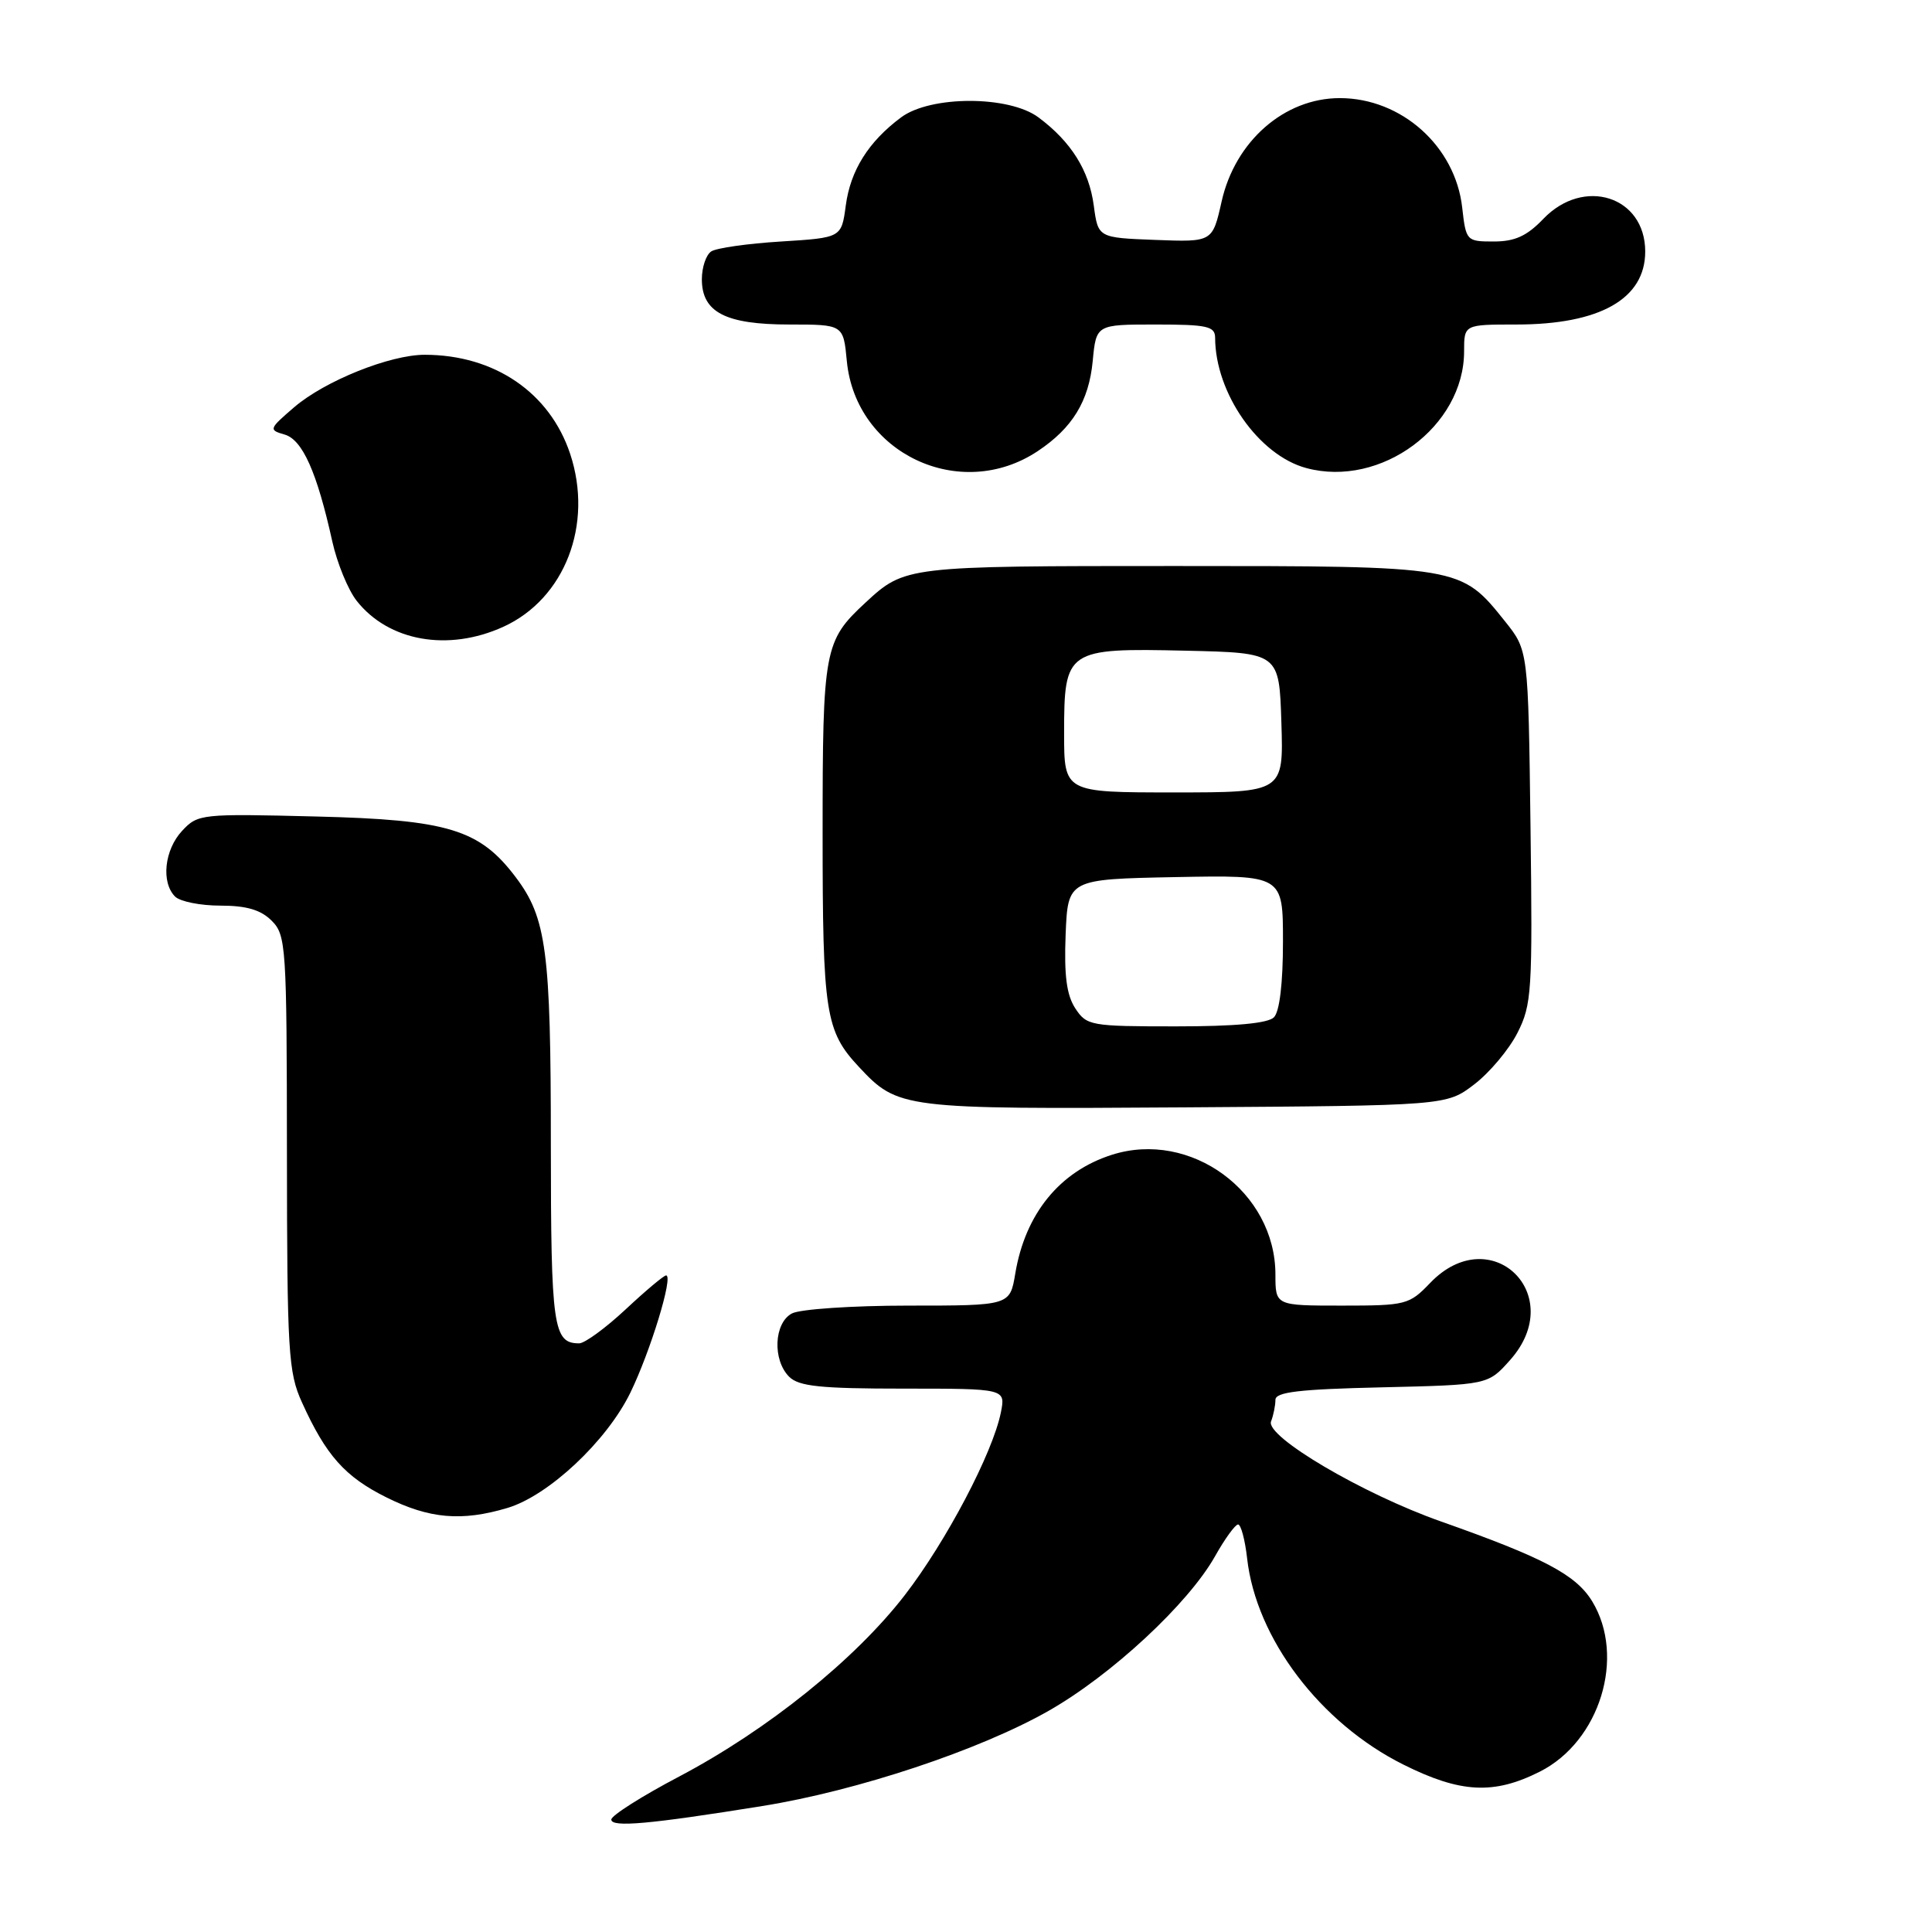 <?xml version="1.0" encoding="UTF-8" standalone="no"?>
<!DOCTYPE svg PUBLIC "-//W3C//DTD SVG 1.1//EN" "http://www.w3.org/Graphics/SVG/1.1/DTD/svg11.dtd" >
<svg xmlns="http://www.w3.org/2000/svg" xmlns:xlink="http://www.w3.org/1999/xlink" version="1.1" viewBox="0 0 256 256">
 <g >
 <path fill="currentColor"
d=" M 101.00 239.31 C 113.60 237.29 129.76 231.91 138.92 226.71 C 147.28 221.96 157.46 212.50 161.00 206.21 C 162.30 203.89 163.68 202.00 164.05 202.00 C 164.43 202.00 164.97 204.02 165.25 206.49 C 166.44 217.10 174.93 228.31 185.94 233.81 C 193.52 237.60 197.94 237.83 204.04 234.75 C 212.00 230.74 215.44 219.52 210.97 212.18 C 208.82 208.66 204.58 206.42 190.90 201.59 C 180.55 197.94 167.66 190.34 168.42 188.35 C 168.74 187.52 169.00 186.23 169.00 185.49 C 169.00 184.45 172.13 184.08 183.08 183.83 C 197.17 183.50 197.17 183.50 200.08 180.23 C 207.82 171.57 197.53 161.62 189.50 170.00 C 186.73 172.89 186.30 173.00 177.81 173.00 C 169.00 173.00 169.00 173.00 169.00 168.89 C 169.00 157.92 157.74 149.69 147.32 153.02 C 140.40 155.23 135.85 160.84 134.53 168.75 C 133.82 173.00 133.82 173.00 120.35 173.00 C 112.93 173.00 106.00 173.47 104.93 174.04 C 102.55 175.31 102.34 180.20 104.57 182.43 C 105.85 183.70 108.71 184.00 119.70 184.00 C 133.25 184.00 133.25 184.00 132.62 187.16 C 131.54 192.53 125.39 204.23 119.90 211.35 C 113.31 219.89 101.70 229.22 90.03 235.38 C 85.06 237.99 81.00 240.57 81.00 241.10 C 81.00 242.17 86.09 241.71 101.00 239.31 Z  M 67.24 199.81 C 72.69 198.18 80.37 190.98 83.51 184.57 C 86.17 179.12 89.27 169.00 88.26 169.00 C 87.96 169.00 85.54 171.03 82.90 173.50 C 80.25 175.97 77.48 178.00 76.74 178.00 C 73.30 178.00 73.00 175.89 72.99 151.55 C 72.99 126.00 72.41 121.63 68.34 116.24 C 63.55 109.89 59.38 108.62 41.88 108.19 C 26.65 107.81 26.22 107.85 24.13 110.09 C 21.79 112.60 21.32 116.92 23.20 118.80 C 23.86 119.46 26.56 120.00 29.20 120.00 C 32.67 120.00 34.56 120.56 36.00 122.00 C 37.91 123.91 38.00 125.35 38.02 152.75 C 38.04 179.15 38.20 181.85 40.01 185.82 C 43.19 192.85 45.71 195.68 51.20 198.41 C 56.90 201.25 61.18 201.62 67.24 199.81 Z  M 195.34 143.69 C 197.36 142.15 199.94 139.08 201.06 136.88 C 202.97 133.13 203.08 131.40 202.80 109.53 C 202.50 86.18 202.50 86.18 199.43 82.34 C 193.55 74.99 193.64 75.00 155.68 75.00 C 120.01 75.00 119.91 75.01 114.66 79.87 C 109.21 84.92 109.00 86.04 109.00 110.39 C 109.00 134.24 109.37 136.62 113.81 141.37 C 119.00 146.92 119.50 146.98 157.08 146.73 C 191.66 146.50 191.66 146.50 195.34 143.69 Z  M 66.68 83.06 C 74.84 79.35 78.65 69.49 75.55 60.14 C 72.85 52.02 65.52 47.02 56.29 47.01 C 51.69 47.00 43.04 50.47 38.98 53.96 C 35.63 56.84 35.58 56.97 37.71 57.58 C 40.08 58.26 42.00 62.56 44.03 71.74 C 44.67 74.62 46.12 78.16 47.26 79.61 C 51.49 84.98 59.37 86.38 66.68 83.06 Z  M 137.50 59.78 C 142.10 56.72 144.28 53.16 144.79 47.85 C 145.25 43.00 145.25 43.00 153.13 43.00 C 159.96 43.00 161.00 43.23 161.01 44.75 C 161.03 52.10 166.79 60.33 173.09 62.02 C 182.97 64.68 194.00 56.52 194.00 46.55 C 194.00 43.00 194.00 43.00 200.93 43.00 C 212.00 43.00 218.00 39.60 218.00 33.33 C 218.00 26.01 209.86 23.41 204.50 29.00 C 202.33 31.27 200.73 32.00 197.94 32.00 C 194.32 32.00 194.25 31.93 193.75 27.51 C 192.84 19.38 185.70 13.00 177.53 13.00 C 170.18 13.00 163.66 18.71 161.87 26.70 C 160.66 32.08 160.66 32.08 153.08 31.79 C 145.50 31.50 145.50 31.50 144.93 27.23 C 144.31 22.58 141.93 18.78 137.61 15.56 C 133.70 12.64 123.30 12.64 119.39 15.56 C 115.07 18.78 112.69 22.58 112.07 27.23 C 111.50 31.50 111.50 31.50 103.50 32.00 C 99.10 32.27 94.94 32.86 94.25 33.31 C 93.56 33.75 93.00 35.42 93.00 37.00 C 93.00 41.38 96.13 43.00 104.60 43.00 C 111.75 43.00 111.75 43.00 112.21 47.85 C 113.39 60.08 127.23 66.61 137.50 59.78 Z  M 142.48 133.61 C 141.33 131.85 140.99 129.25 141.20 123.86 C 141.50 116.50 141.50 116.50 155.75 116.22 C 170.00 115.95 170.00 115.95 170.00 124.77 C 170.00 130.31 169.55 134.05 168.80 134.80 C 168.00 135.60 163.65 136.00 155.82 136.00 C 144.50 136.00 143.99 135.91 142.48 133.61 Z  M 141.00 97.15 C 141.00 86.08 141.32 85.86 157.11 86.22 C 169.50 86.50 169.50 86.50 169.79 95.75 C 170.08 105.00 170.08 105.00 155.54 105.00 C 141.00 105.00 141.00 105.00 141.00 97.15 Z "/>
</g>
</svg>